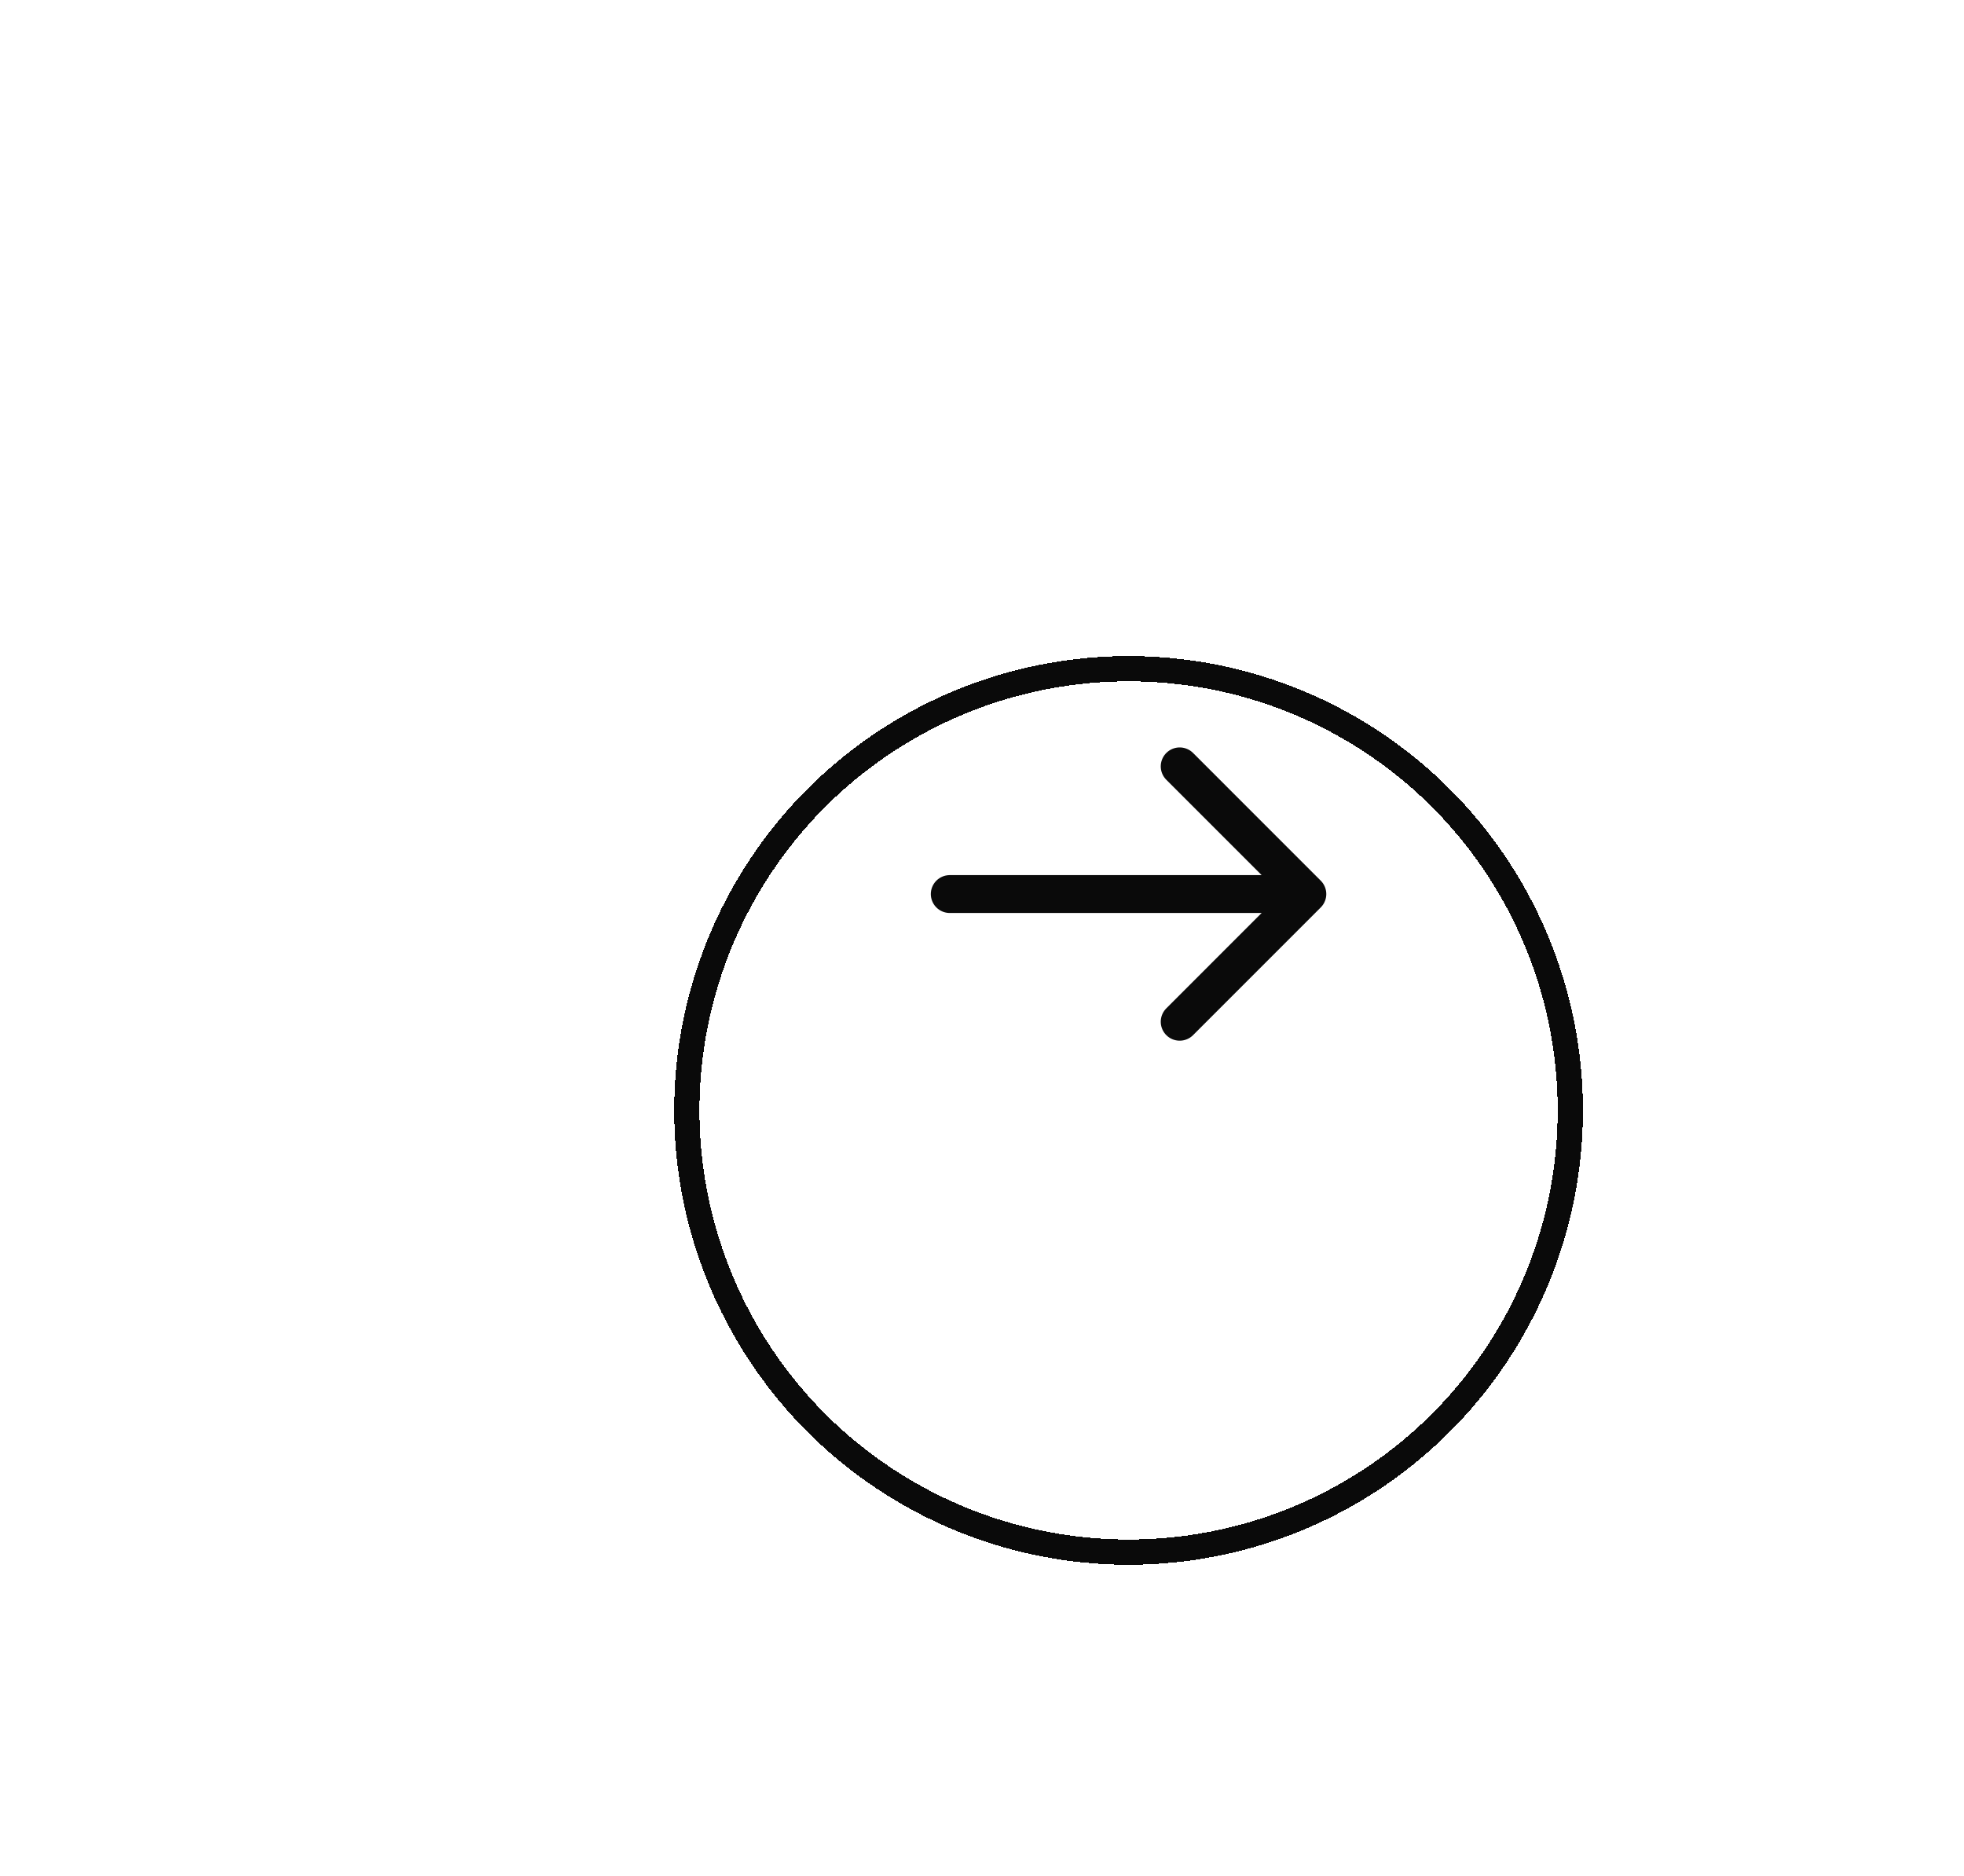 <svg width="67" height="64" viewBox="0 0 67 64" fill="none" xmlns="http://www.w3.org/2000/svg">
<path d="M40.244 26.144L44.599 30.5L40.244 34.856M32.4 30.5H44.477" stroke="#0A0A0A" stroke-width="1.292" stroke-miterlimit="10" stroke-linecap="round" stroke-linejoin="round"/>
<g filter="url(#filter0_d_2_10)">
<circle cx="38.5" cy="30.5" r="15.069" stroke="#0A0A0A" stroke-width="0.861" shape-rendering="crispEdges"/>
</g>
<defs>
<filter id="filter0_d_2_10" x="0.857" y="0.238" width="75.286" height="75.286" filterUnits="userSpaceOnUse" color-interpolation-filters="sRGB">
<feFlood flood-opacity="0" result="BackgroundImageFix"/>
<feColorMatrix in="SourceAlpha" type="matrix" values="0 0 0 0 0 0 0 0 0 0 0 0 0 0 0 0 0 0 127 0" result="hardAlpha"/>
<feOffset dy="7.381"/>
<feGaussianBlur stdDeviation="11.071"/>
<feComposite in2="hardAlpha" operator="out"/>
<feColorMatrix type="matrix" values="0 0 0 0 0 0 0 0 0 0 0 0 0 0 0 0 0 0 0.15 0"/>
<feBlend mode="normal" in2="BackgroundImageFix" result="effect1_dropShadow_2_10"/>
<feBlend mode="normal" in="SourceGraphic" in2="effect1_dropShadow_2_10" result="shape"/>
</filter>
</defs>
</svg>
